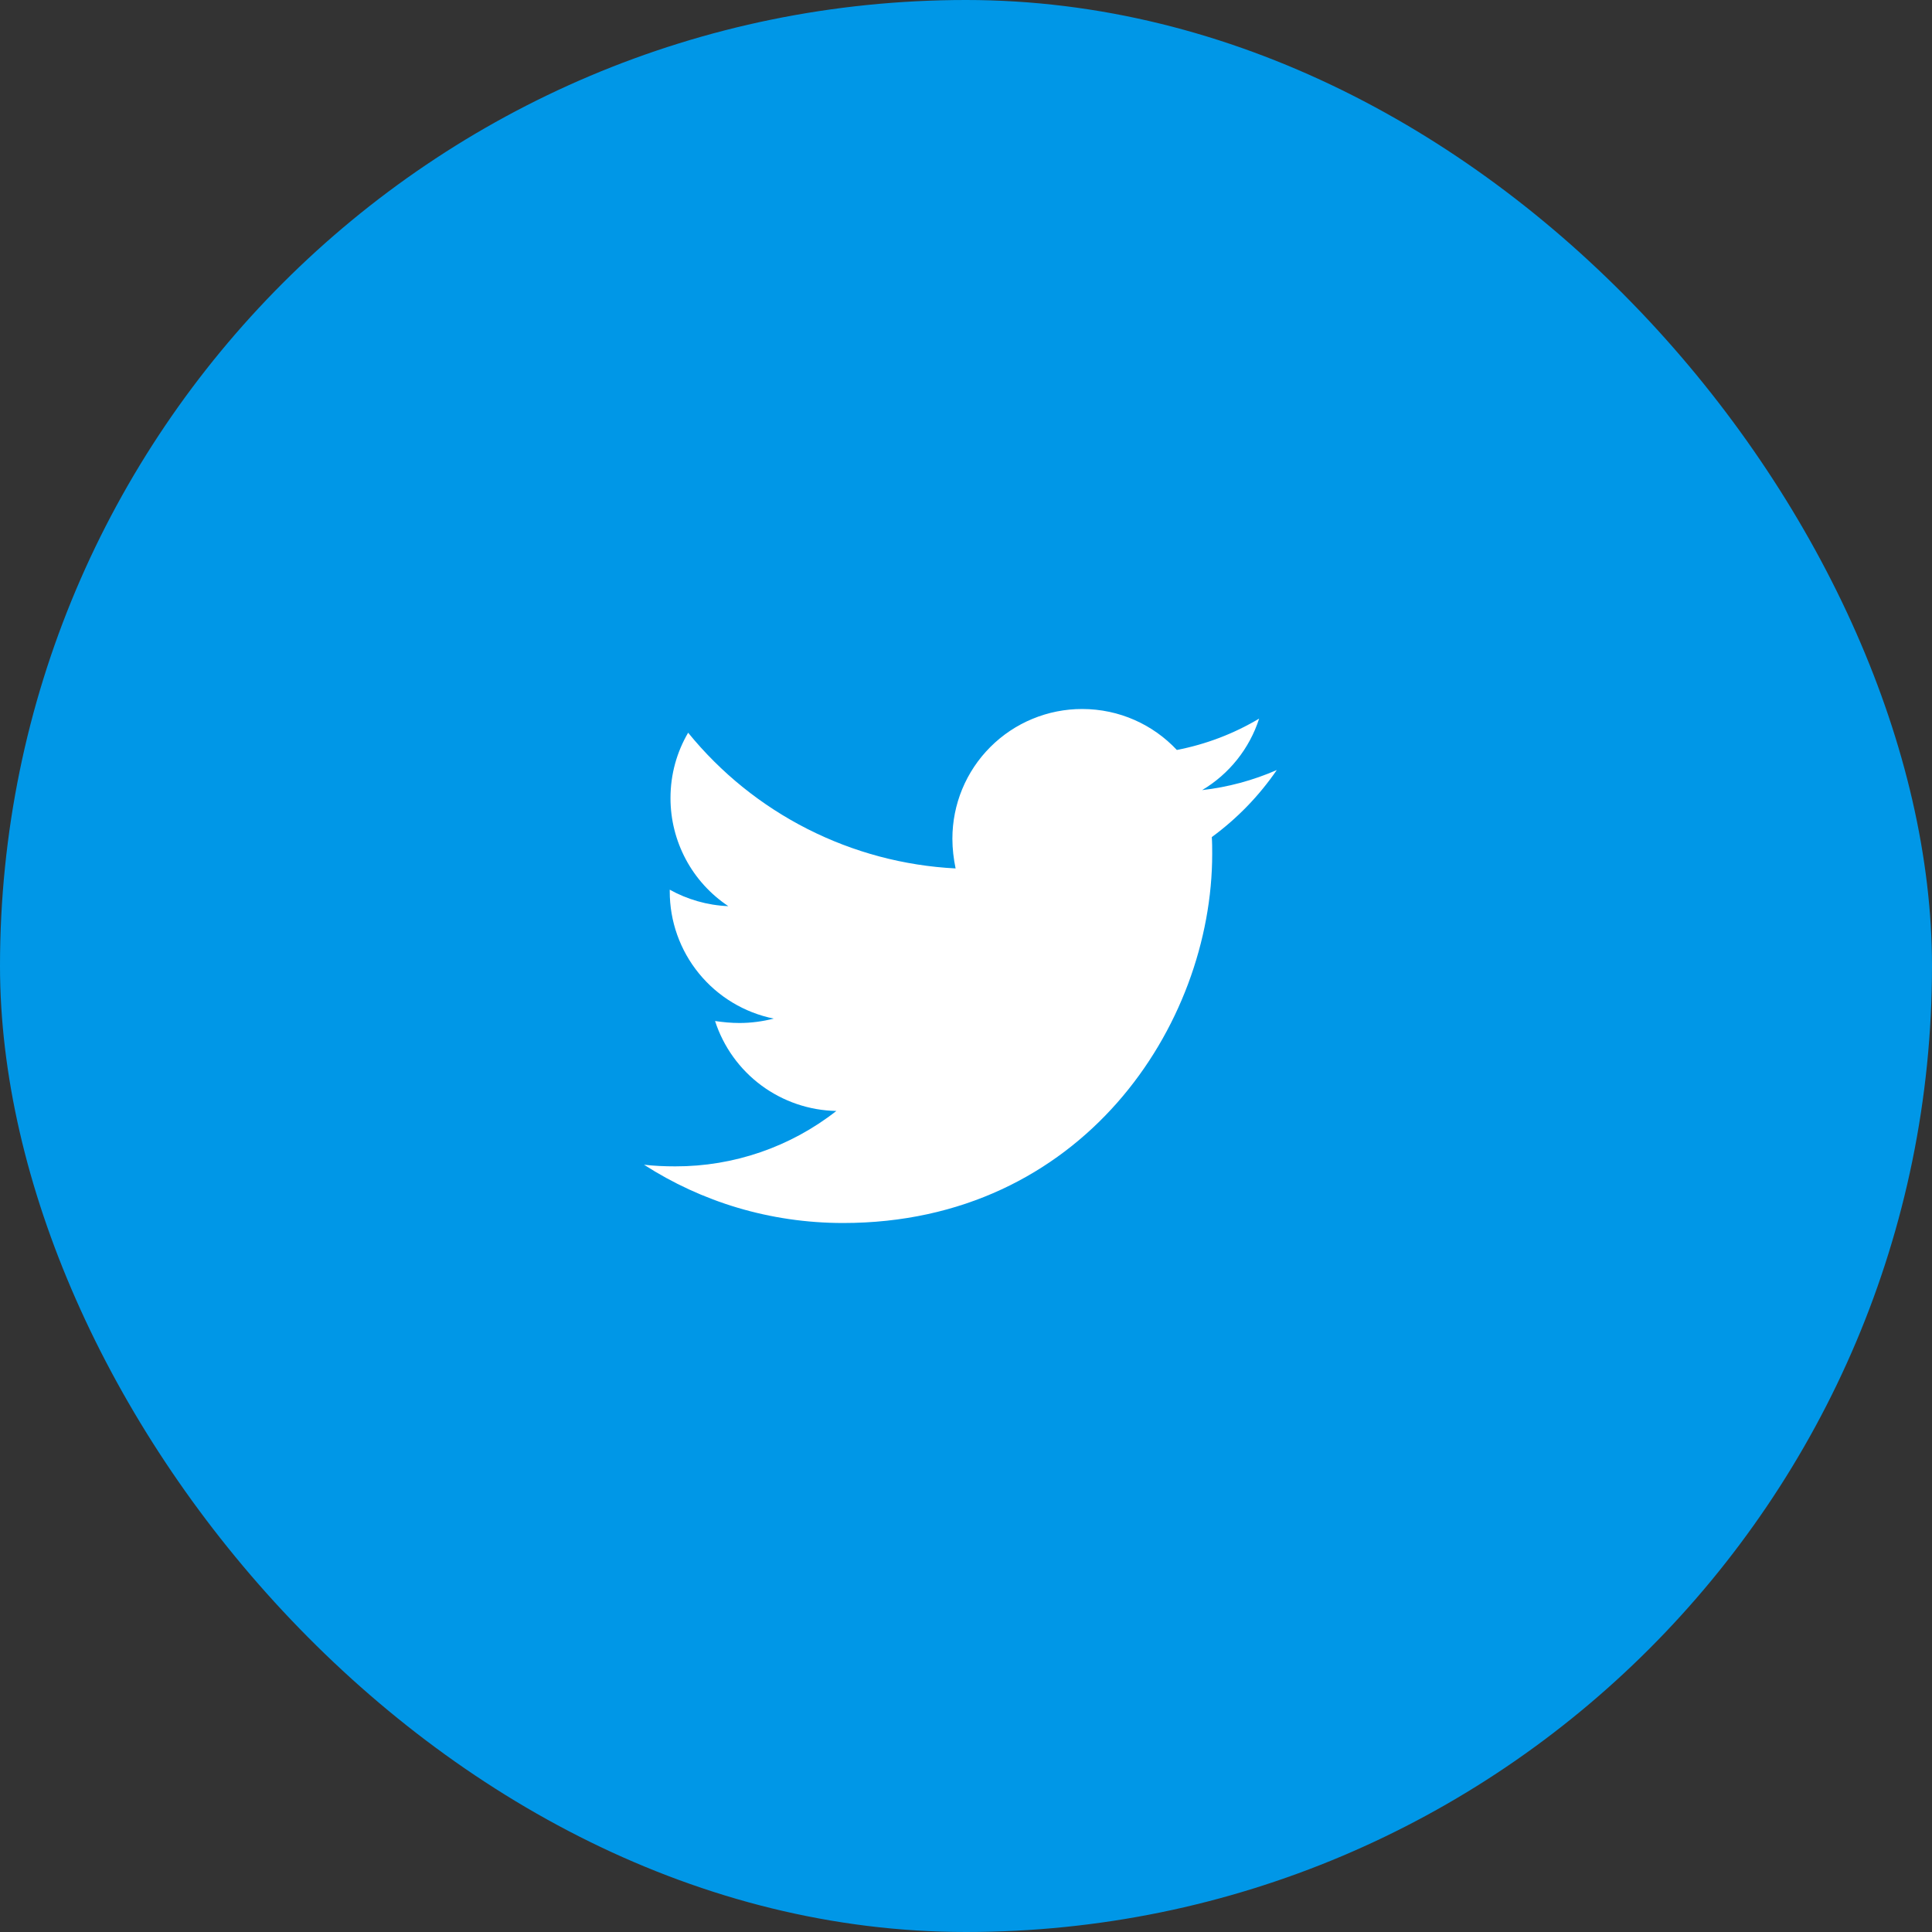 <svg width="44" height="44" viewBox="0 0 44 44" fill="none" xmlns="http://www.w3.org/2000/svg">
<rect x="0" y="0" width="44" height="44" fill="#333333" stroke="none"/>
<rect width="44" height="44" rx="22" fill="#0097E7"/>
<path d="M27.598 19.064C27.607 19.193 27.607 19.32 27.607 19.448C27.607 23.353 24.635 27.853 19.203 27.853C17.53 27.853 15.975 27.368 14.667 26.526C14.904 26.553 15.133 26.563 15.38 26.563C16.71 26.566 18.002 26.121 19.048 25.301C18.431 25.29 17.834 25.086 17.338 24.719C16.843 24.352 16.475 23.839 16.285 23.253C16.468 23.28 16.651 23.298 16.843 23.298C17.108 23.298 17.374 23.261 17.621 23.198C16.952 23.062 16.351 22.7 15.919 22.171C15.487 21.643 15.252 20.981 15.253 20.299V20.262C15.646 20.481 16.103 20.618 16.587 20.637C16.182 20.367 15.849 20.002 15.62 19.573C15.39 19.143 15.27 18.664 15.27 18.177C15.27 17.629 15.416 17.125 15.672 16.687C16.414 17.6 17.34 18.347 18.389 18.879C19.439 19.412 20.588 19.718 21.763 19.778C21.718 19.558 21.69 19.33 21.69 19.101C21.69 18.713 21.766 18.329 21.914 17.971C22.063 17.612 22.28 17.286 22.555 17.012C22.829 16.738 23.154 16.52 23.513 16.372C23.872 16.223 24.256 16.147 24.644 16.147C25.494 16.147 26.262 16.504 26.802 17.08C27.463 16.952 28.097 16.711 28.676 16.366C28.456 17.049 27.994 17.628 27.378 17.994C27.964 17.928 28.537 17.773 29.078 17.537C28.674 18.126 28.174 18.642 27.598 19.064Z" fill="white"/>
</svg>
